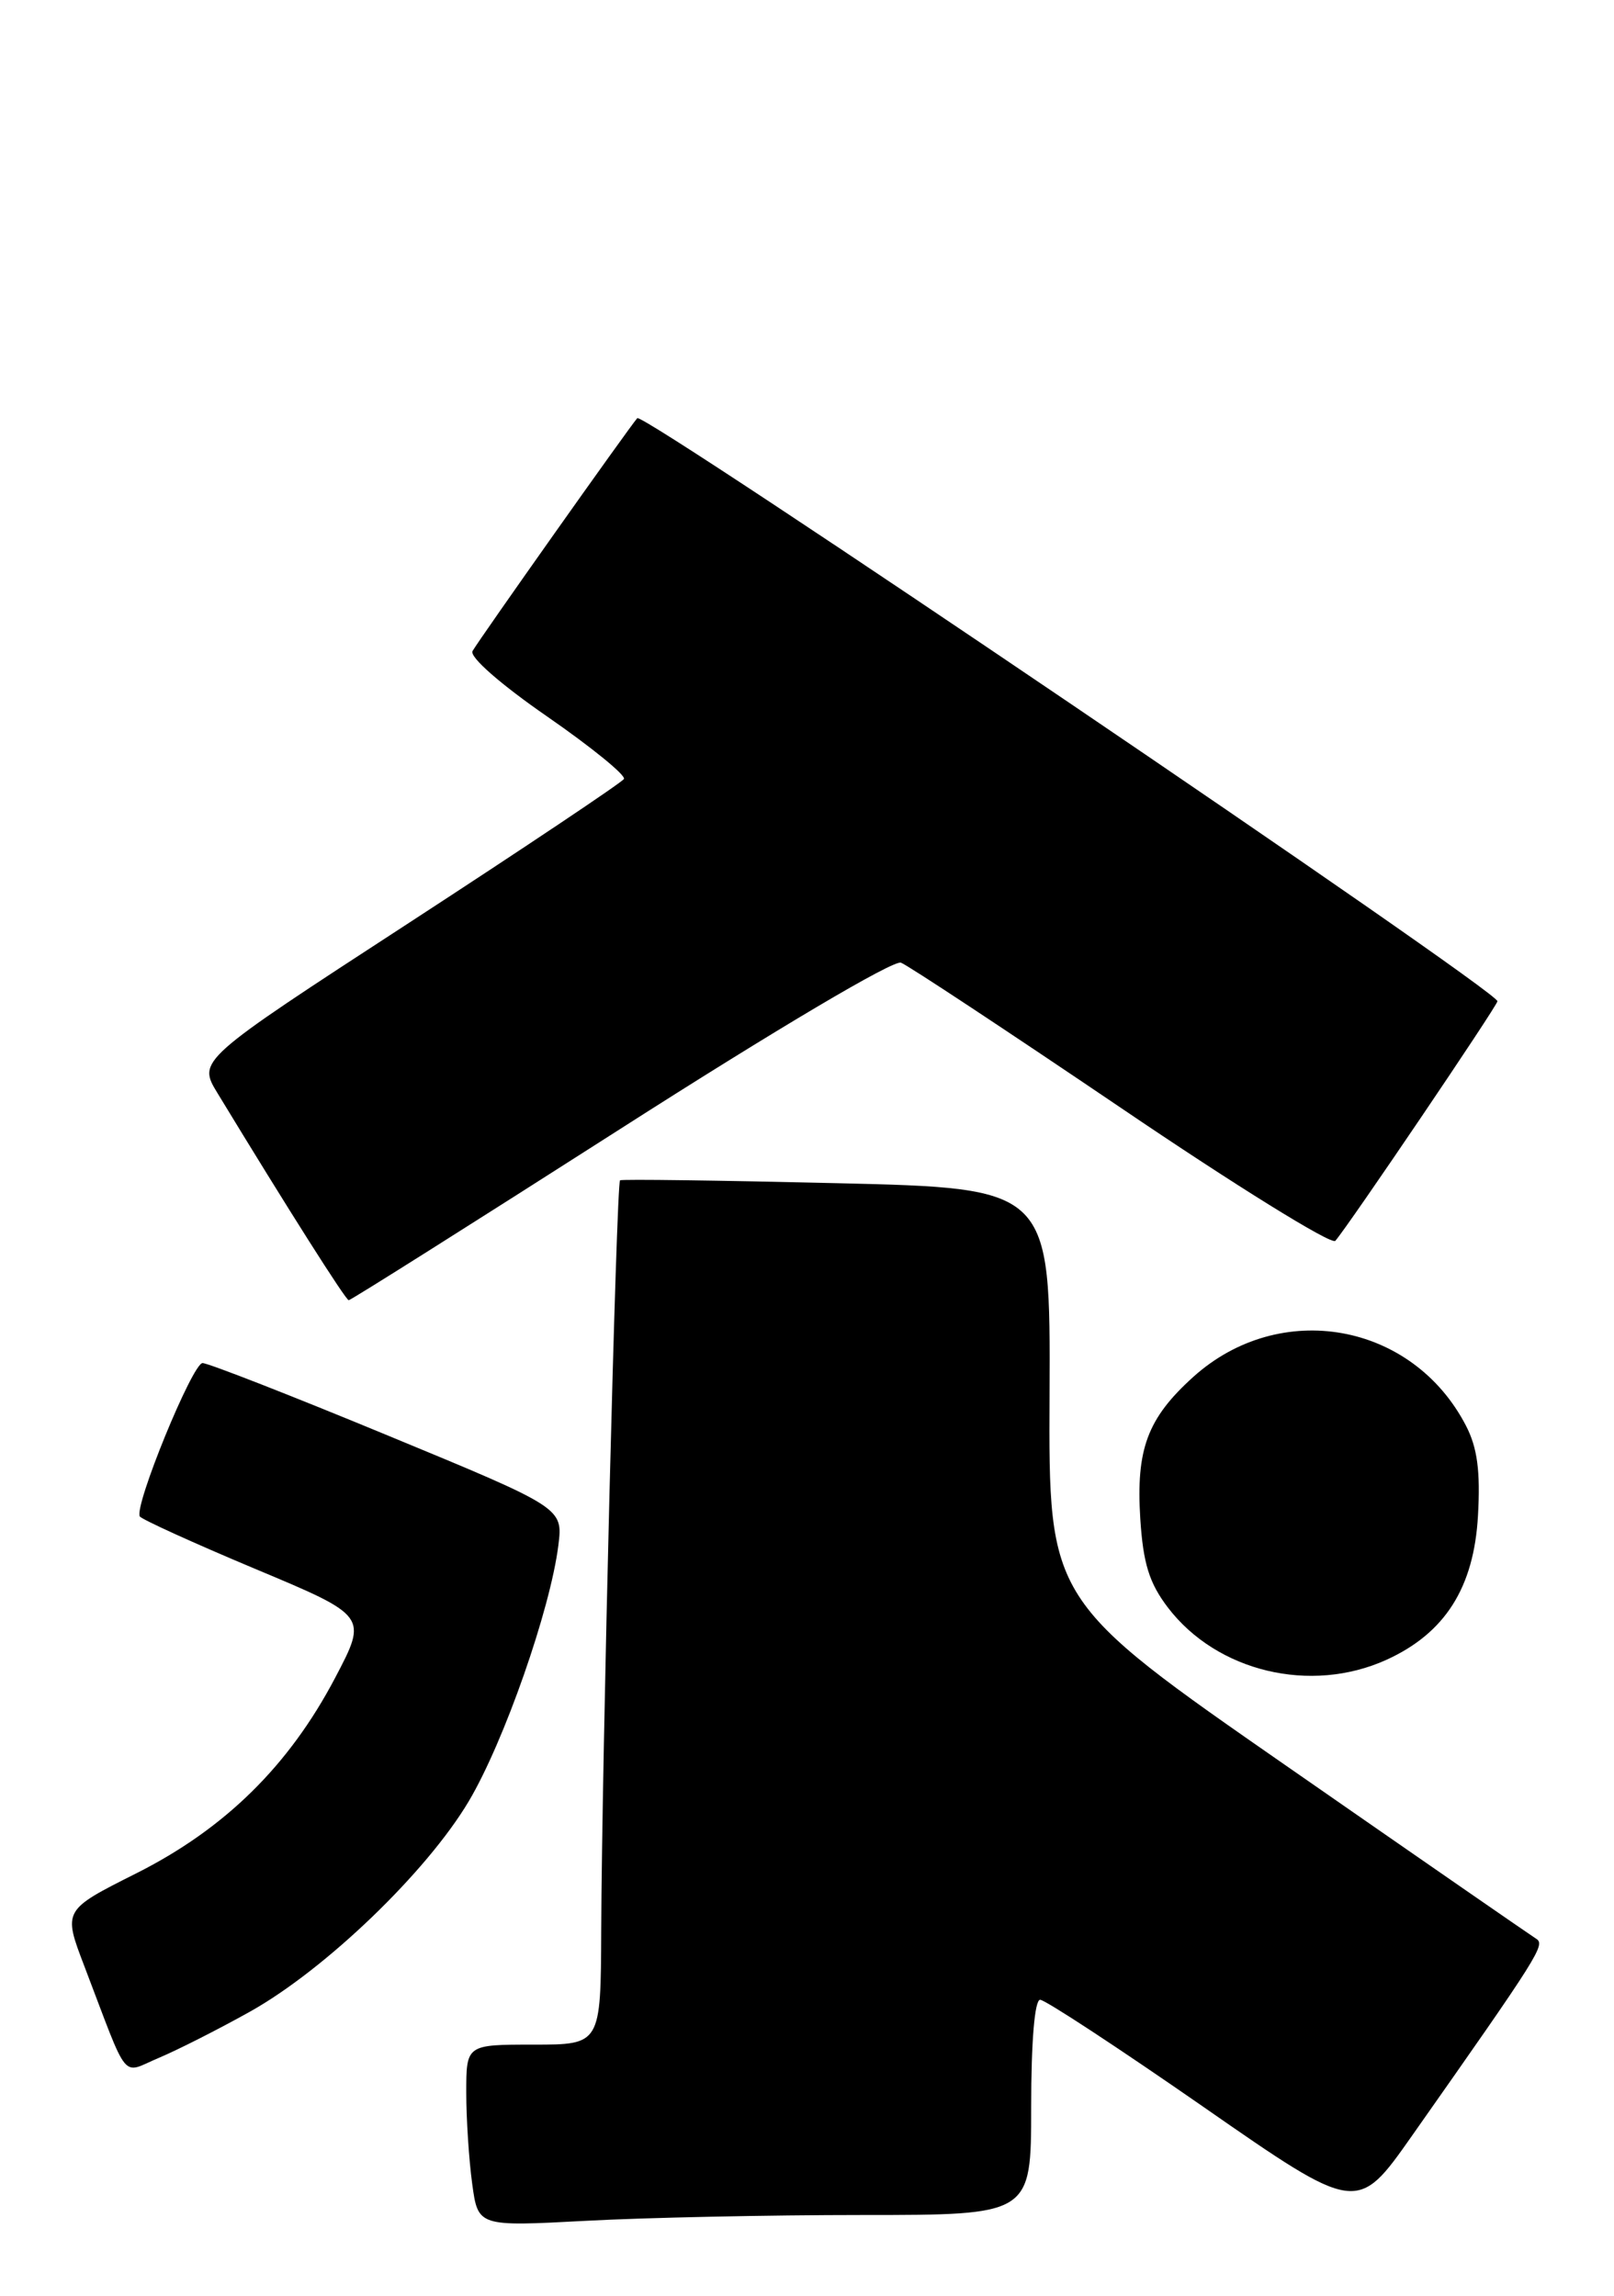 <?xml version="1.0" encoding="UTF-8" standalone="no"?>
<!DOCTYPE svg PUBLIC "-//W3C//DTD SVG 1.1//EN" "http://www.w3.org/Graphics/SVG/1.1/DTD/svg11.dtd" >
<svg xmlns="http://www.w3.org/2000/svg" xmlns:xlink="http://www.w3.org/1999/xlink" version="1.1" viewBox="0 0 180 256">
 <g >
 <path fill="currentColor"
d=" M 96.16 247.00 C 115.00 247.00 115.00 247.00 115.00 235.00 C 115.00 227.63 115.39 223.00 116.00 223.00 C 116.56 223.00 124.74 228.37 134.19 234.93 C 151.36 246.86 151.36 246.86 157.46 238.18 C 171.78 217.81 172.38 216.85 171.30 216.18 C 170.71 215.81 158.23 207.18 143.58 197.00 C 116.94 178.50 116.94 178.50 117.05 155.50 C 117.15 132.50 117.15 132.50 93.32 131.94 C 80.22 131.63 69.34 131.48 69.15 131.62 C 68.74 131.90 67.12 196.61 67.05 215.25 C 67.00 228.00 67.00 228.00 59.50 228.00 C 52.00 228.00 52.00 228.00 52.00 233.36 C 52.00 236.31 52.30 240.87 52.66 243.51 C 53.31 248.29 53.31 248.29 65.31 247.65 C 71.91 247.29 85.79 247.00 96.16 247.00 Z  M 27.87 224.33 C 36.29 219.62 47.59 208.75 52.28 200.86 C 56.22 194.22 61.37 179.49 62.27 172.33 C 62.79 168.15 62.79 168.15 43.26 160.08 C 32.51 155.63 23.21 152.00 22.59 152.00 C 21.47 152.00 14.94 167.94 15.59 169.10 C 15.78 169.42 21.57 172.06 28.46 174.95 C 41.00 180.20 41.00 180.20 37.38 187.09 C 32.22 196.91 25.08 203.93 15.20 208.90 C 7.02 213.01 7.02 213.01 9.41 219.26 C 14.47 232.51 13.45 231.26 17.73 229.47 C 19.80 228.60 24.36 226.29 27.87 224.33 Z  M 154.62 185.09 C 161.15 182.12 164.38 177.05 164.83 169.01 C 165.11 164.06 164.76 161.44 163.50 159.00 C 157.53 147.45 142.75 144.81 133.06 153.56 C 127.96 158.17 126.68 161.61 127.17 169.37 C 127.49 174.35 128.17 176.53 130.24 179.25 C 135.71 186.42 146.17 188.92 154.62 185.09 Z  M 69.16 125.90 C 86.62 114.73 99.63 107.03 100.48 107.35 C 101.28 107.66 112.33 114.96 125.05 123.57 C 137.76 132.19 148.50 138.85 148.92 138.37 C 150.37 136.71 167.00 112.14 167.00 111.65 C 167.00 110.43 71.74 45.87 71.07 46.63 C 70.09 47.76 53.54 71.15 52.70 72.60 C 52.33 73.25 55.83 76.31 61.05 79.92 C 65.99 83.34 69.83 86.47 69.58 86.87 C 69.33 87.27 58.53 94.50 45.58 102.93 C 22.03 118.25 22.03 118.25 24.27 121.92 C 32.14 134.87 38.56 144.99 38.89 144.99 C 39.11 145.00 52.73 136.40 69.16 125.90 Z "/>
</g>
</svg>